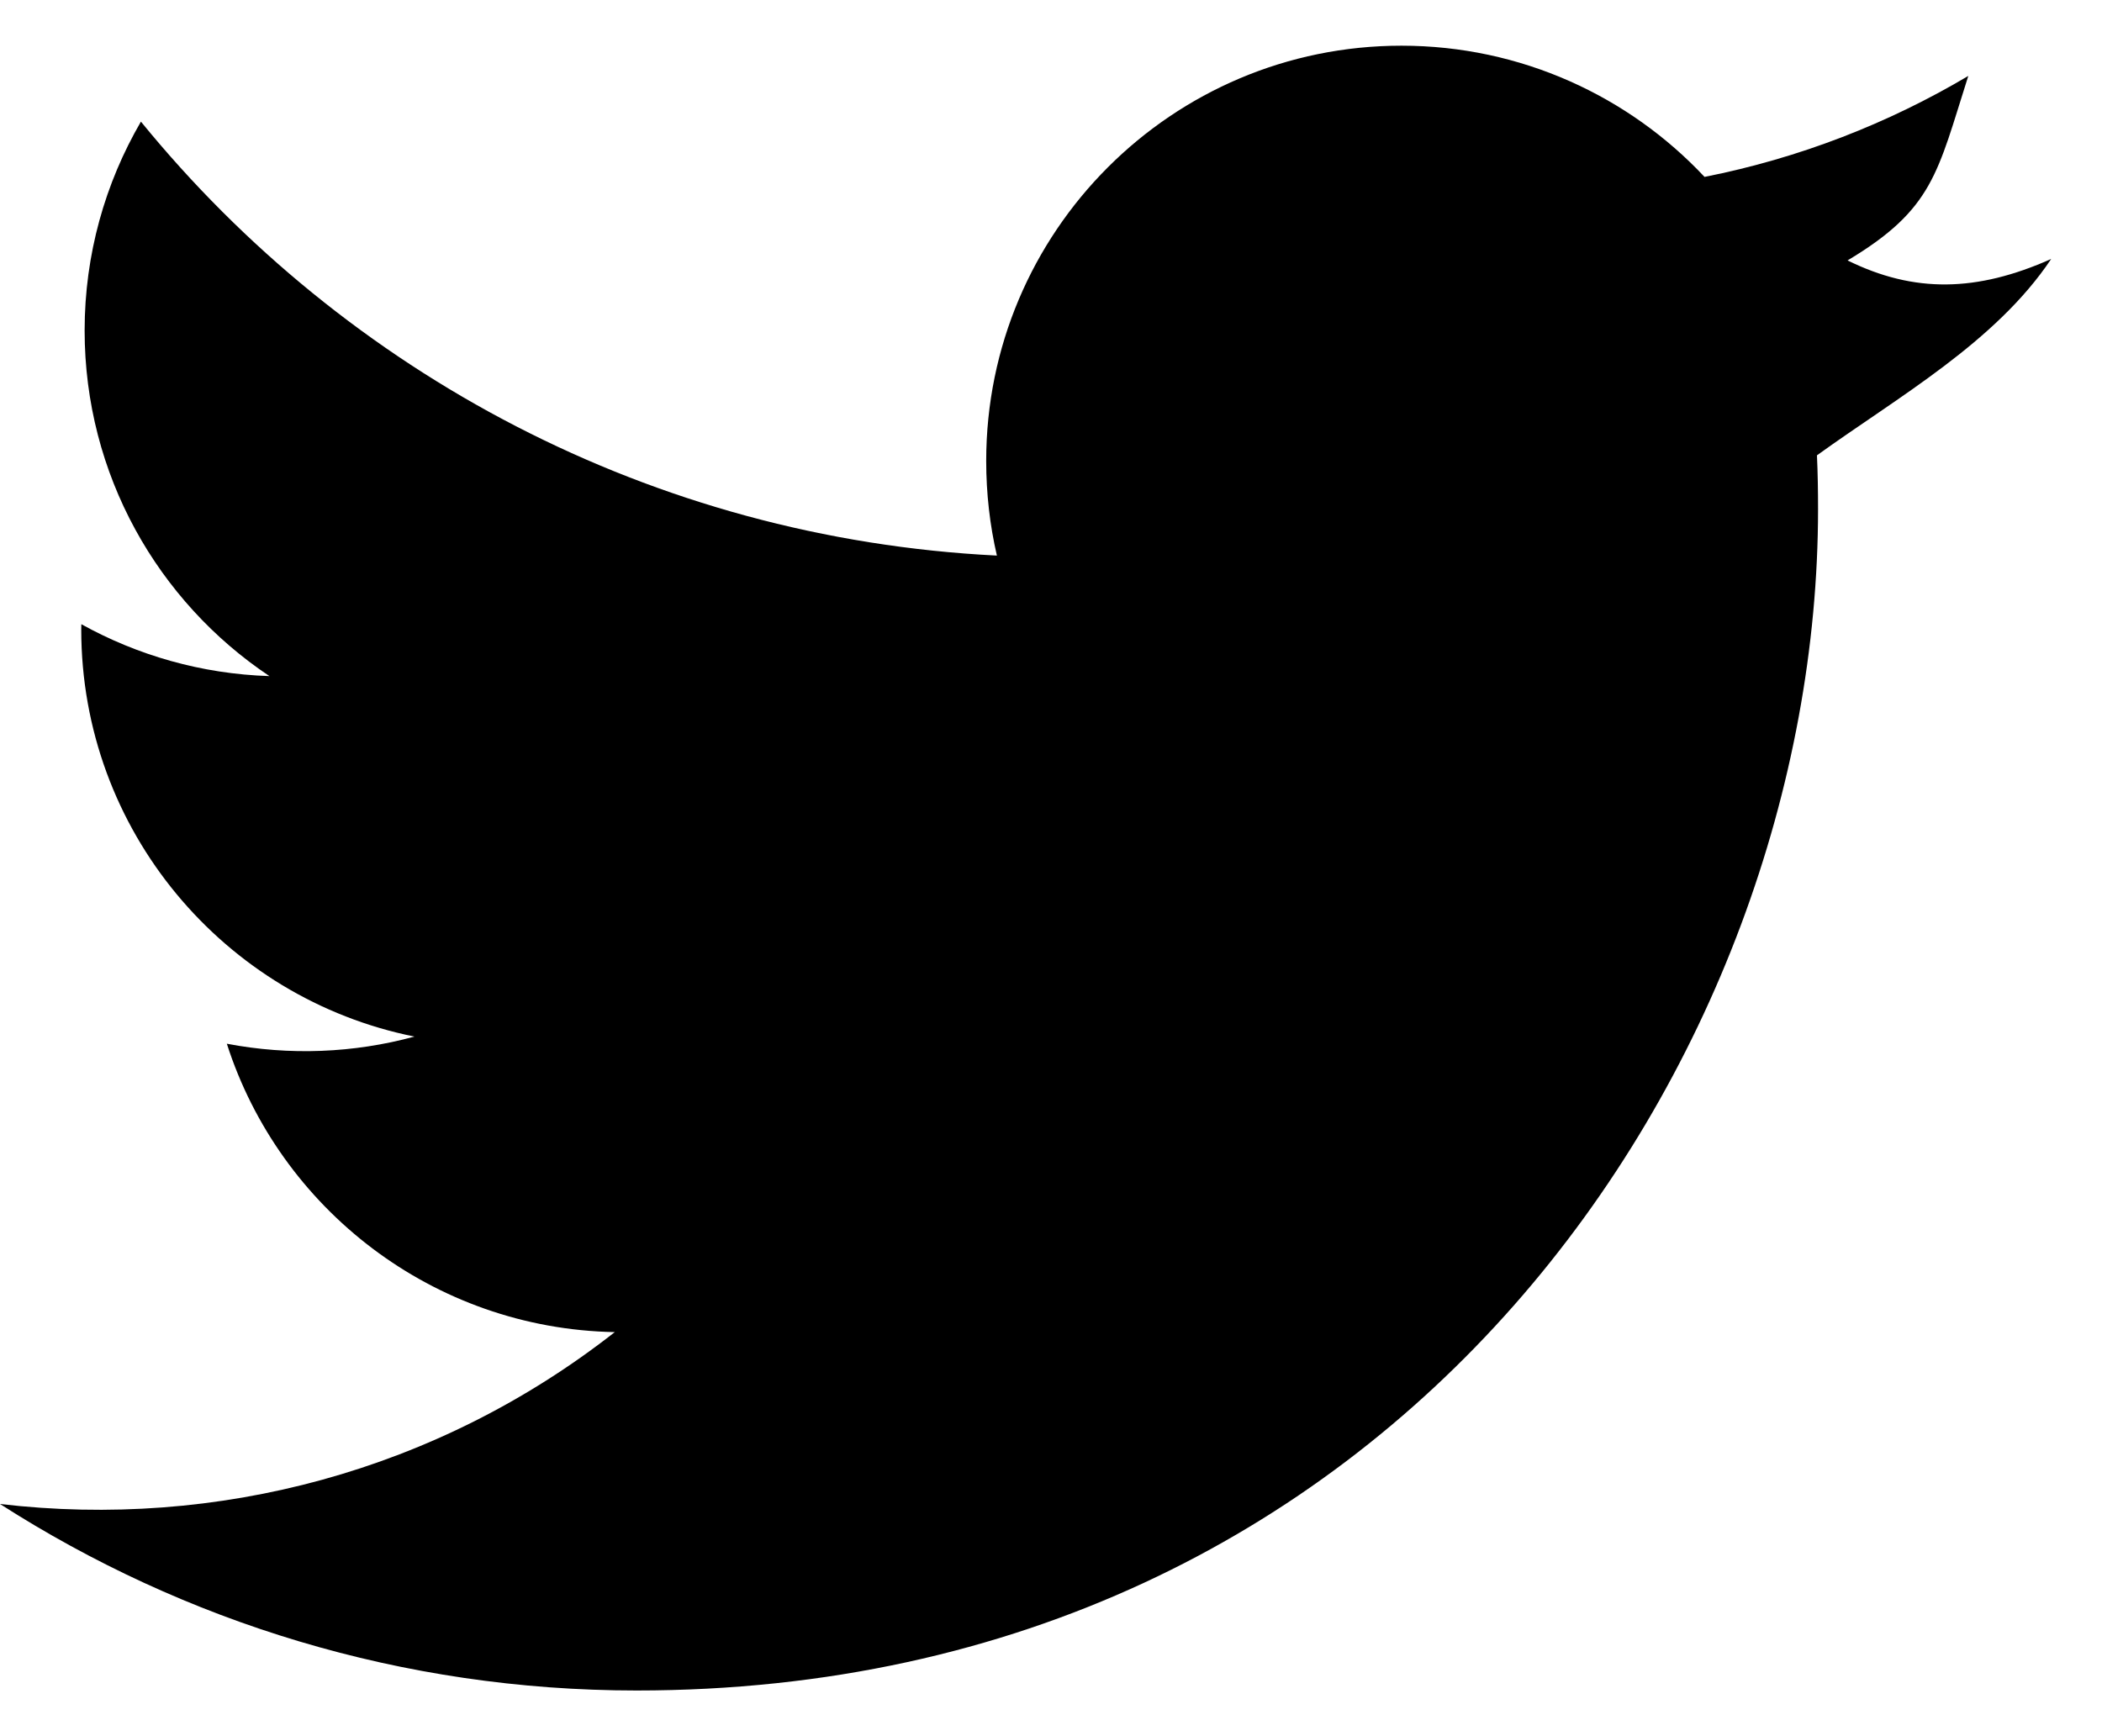 <?xml version="1.0" encoding="UTF-8"?>
<svg width="23px" height="19px" viewBox="0 0 23 19" version="1.1" xmlns="http://www.w3.org/2000/svg" xmlns:xlink="http://www.w3.org/1999/xlink">
    <!-- Generator: Sketch 42 (36781) - http://www.bohemiancoding.com/sketch -->
    <title>Fill 264</title>
    <desc>Created with Sketch.</desc>
    <defs></defs>
    <g id="Page-1" stroke="none" stroke-width="1" fill="none" fill-rule="evenodd">
        <g id="Icons" transform="translate(-290, -3)" fill="#000000">
            <g id="Fill-264" transform="translate(290, 3)">
                <path d="M22.444,2.834 C21.63,3.197 20.944,3.209 20.216,2.85 C21.155,2.288 21.198,1.894 21.537,0.831 C20.659,1.352 19.686,1.731 18.651,1.936 C17.823,1.053 16.641,0.5 15.335,0.5 C12.825,0.5 10.791,2.536 10.791,5.044 C10.791,5.401 10.831,5.748 10.908,6.08 C7.131,5.891 3.783,4.081 1.542,1.331 C1.151,2.003 0.926,2.784 0.926,3.617 C0.926,5.194 1.729,6.584 2.948,7.399 C2.203,7.375 1.503,7.171 0.89,6.831 C0.889,6.85 0.889,6.868 0.889,6.888 C0.889,9.09 2.456,10.926 4.535,11.344 C3.869,11.525 3.167,11.553 2.482,11.422 C3.061,13.227 4.739,14.541 6.727,14.578 C4.783,16.102 2.372,16.737 0,16.459 C2.011,17.748 4.399,18.5 6.965,18.5 C15.324,18.5 19.893,11.576 19.893,5.571 C19.893,5.373 19.89,5.179 19.881,4.983 C20.768,4.343 21.835,3.746 22.444,2.834"></path>
            </g>
        </g>
    </g>
</svg>